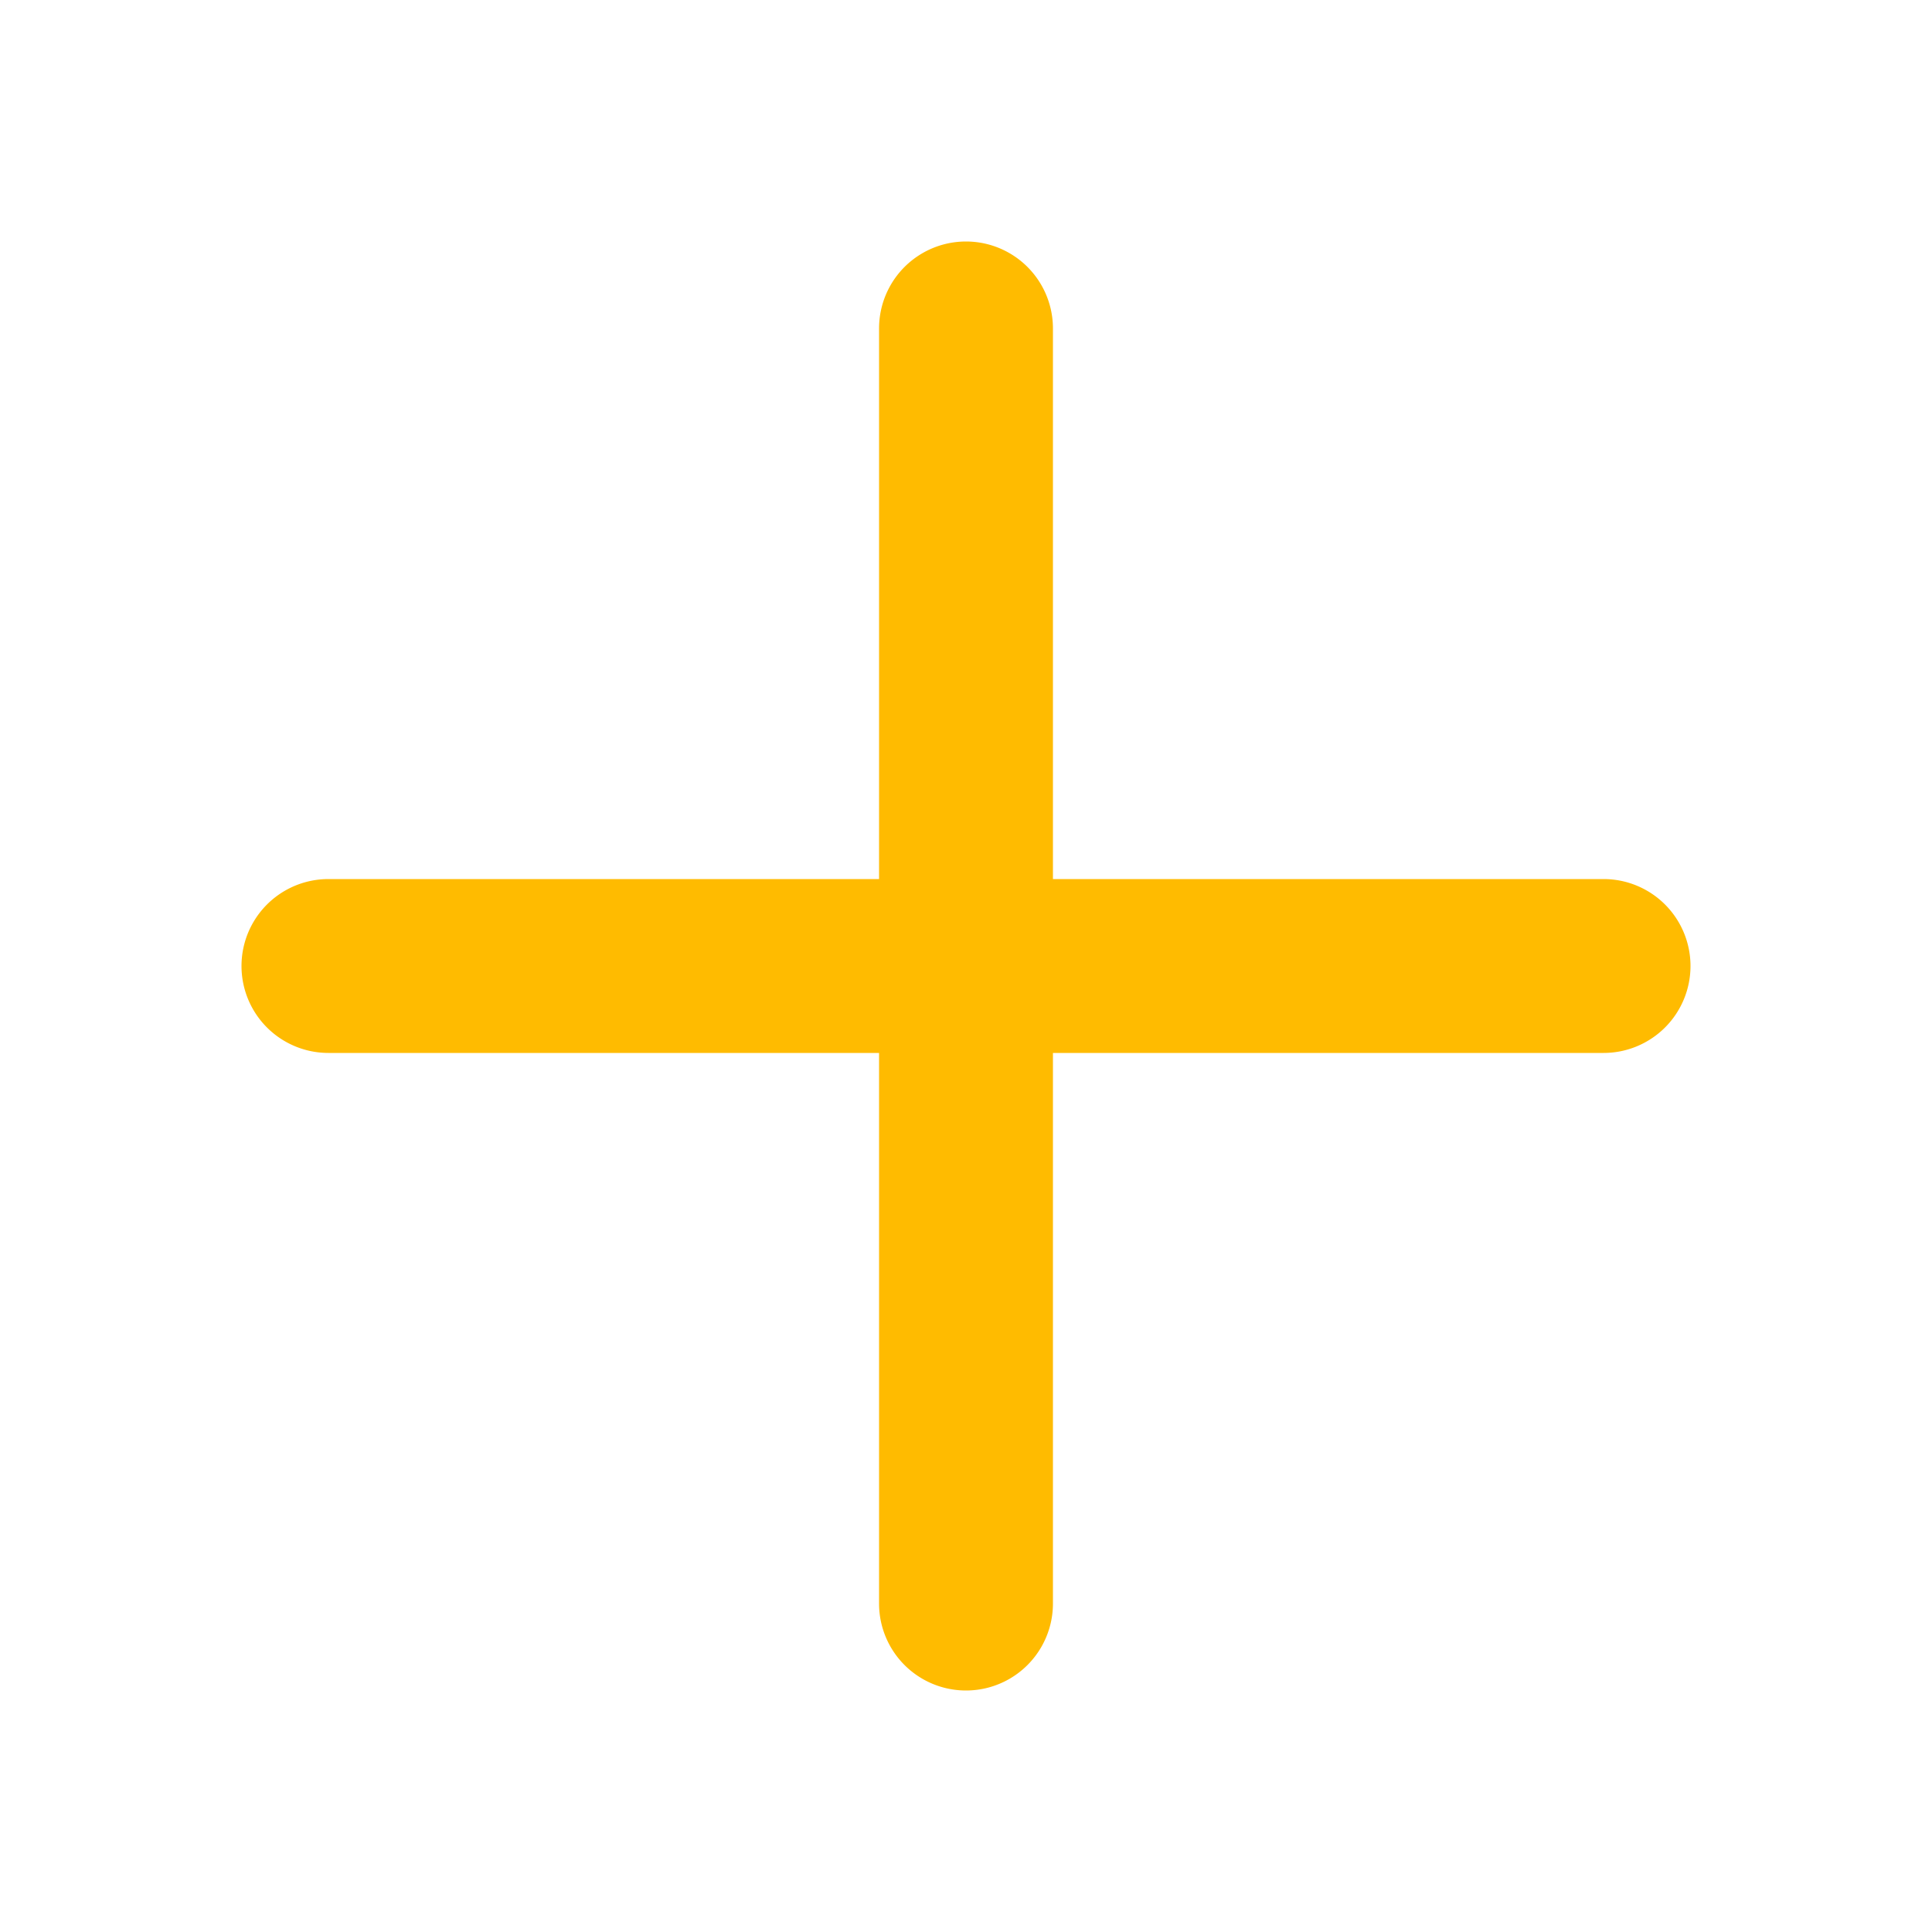 <svg xmlns="http://www.w3.org/2000/svg" width="32" height="32" fill="none"><path fill="#FFBB00" d="M28 16a1.44 1.44 0 0 1-1.44 1.44h-9.12v9.12a1.44 1.44 0 1 1-2.88 0v-9.12H5.44a1.44 1.44 0 1 1 0-2.88h9.12V5.44a1.44 1.44 0 1 1 2.88 0v9.12h9.12A1.44 1.44 0 0 1 28 16Z"/><defs><linearGradient id="a" x1="16" x2="16" y1="4" y2="28" gradientUnits="userSpaceOnUse"><stop stop-color="#00FF6D"/><stop offset="1" stop-color="#009941"/></linearGradient></defs></svg>